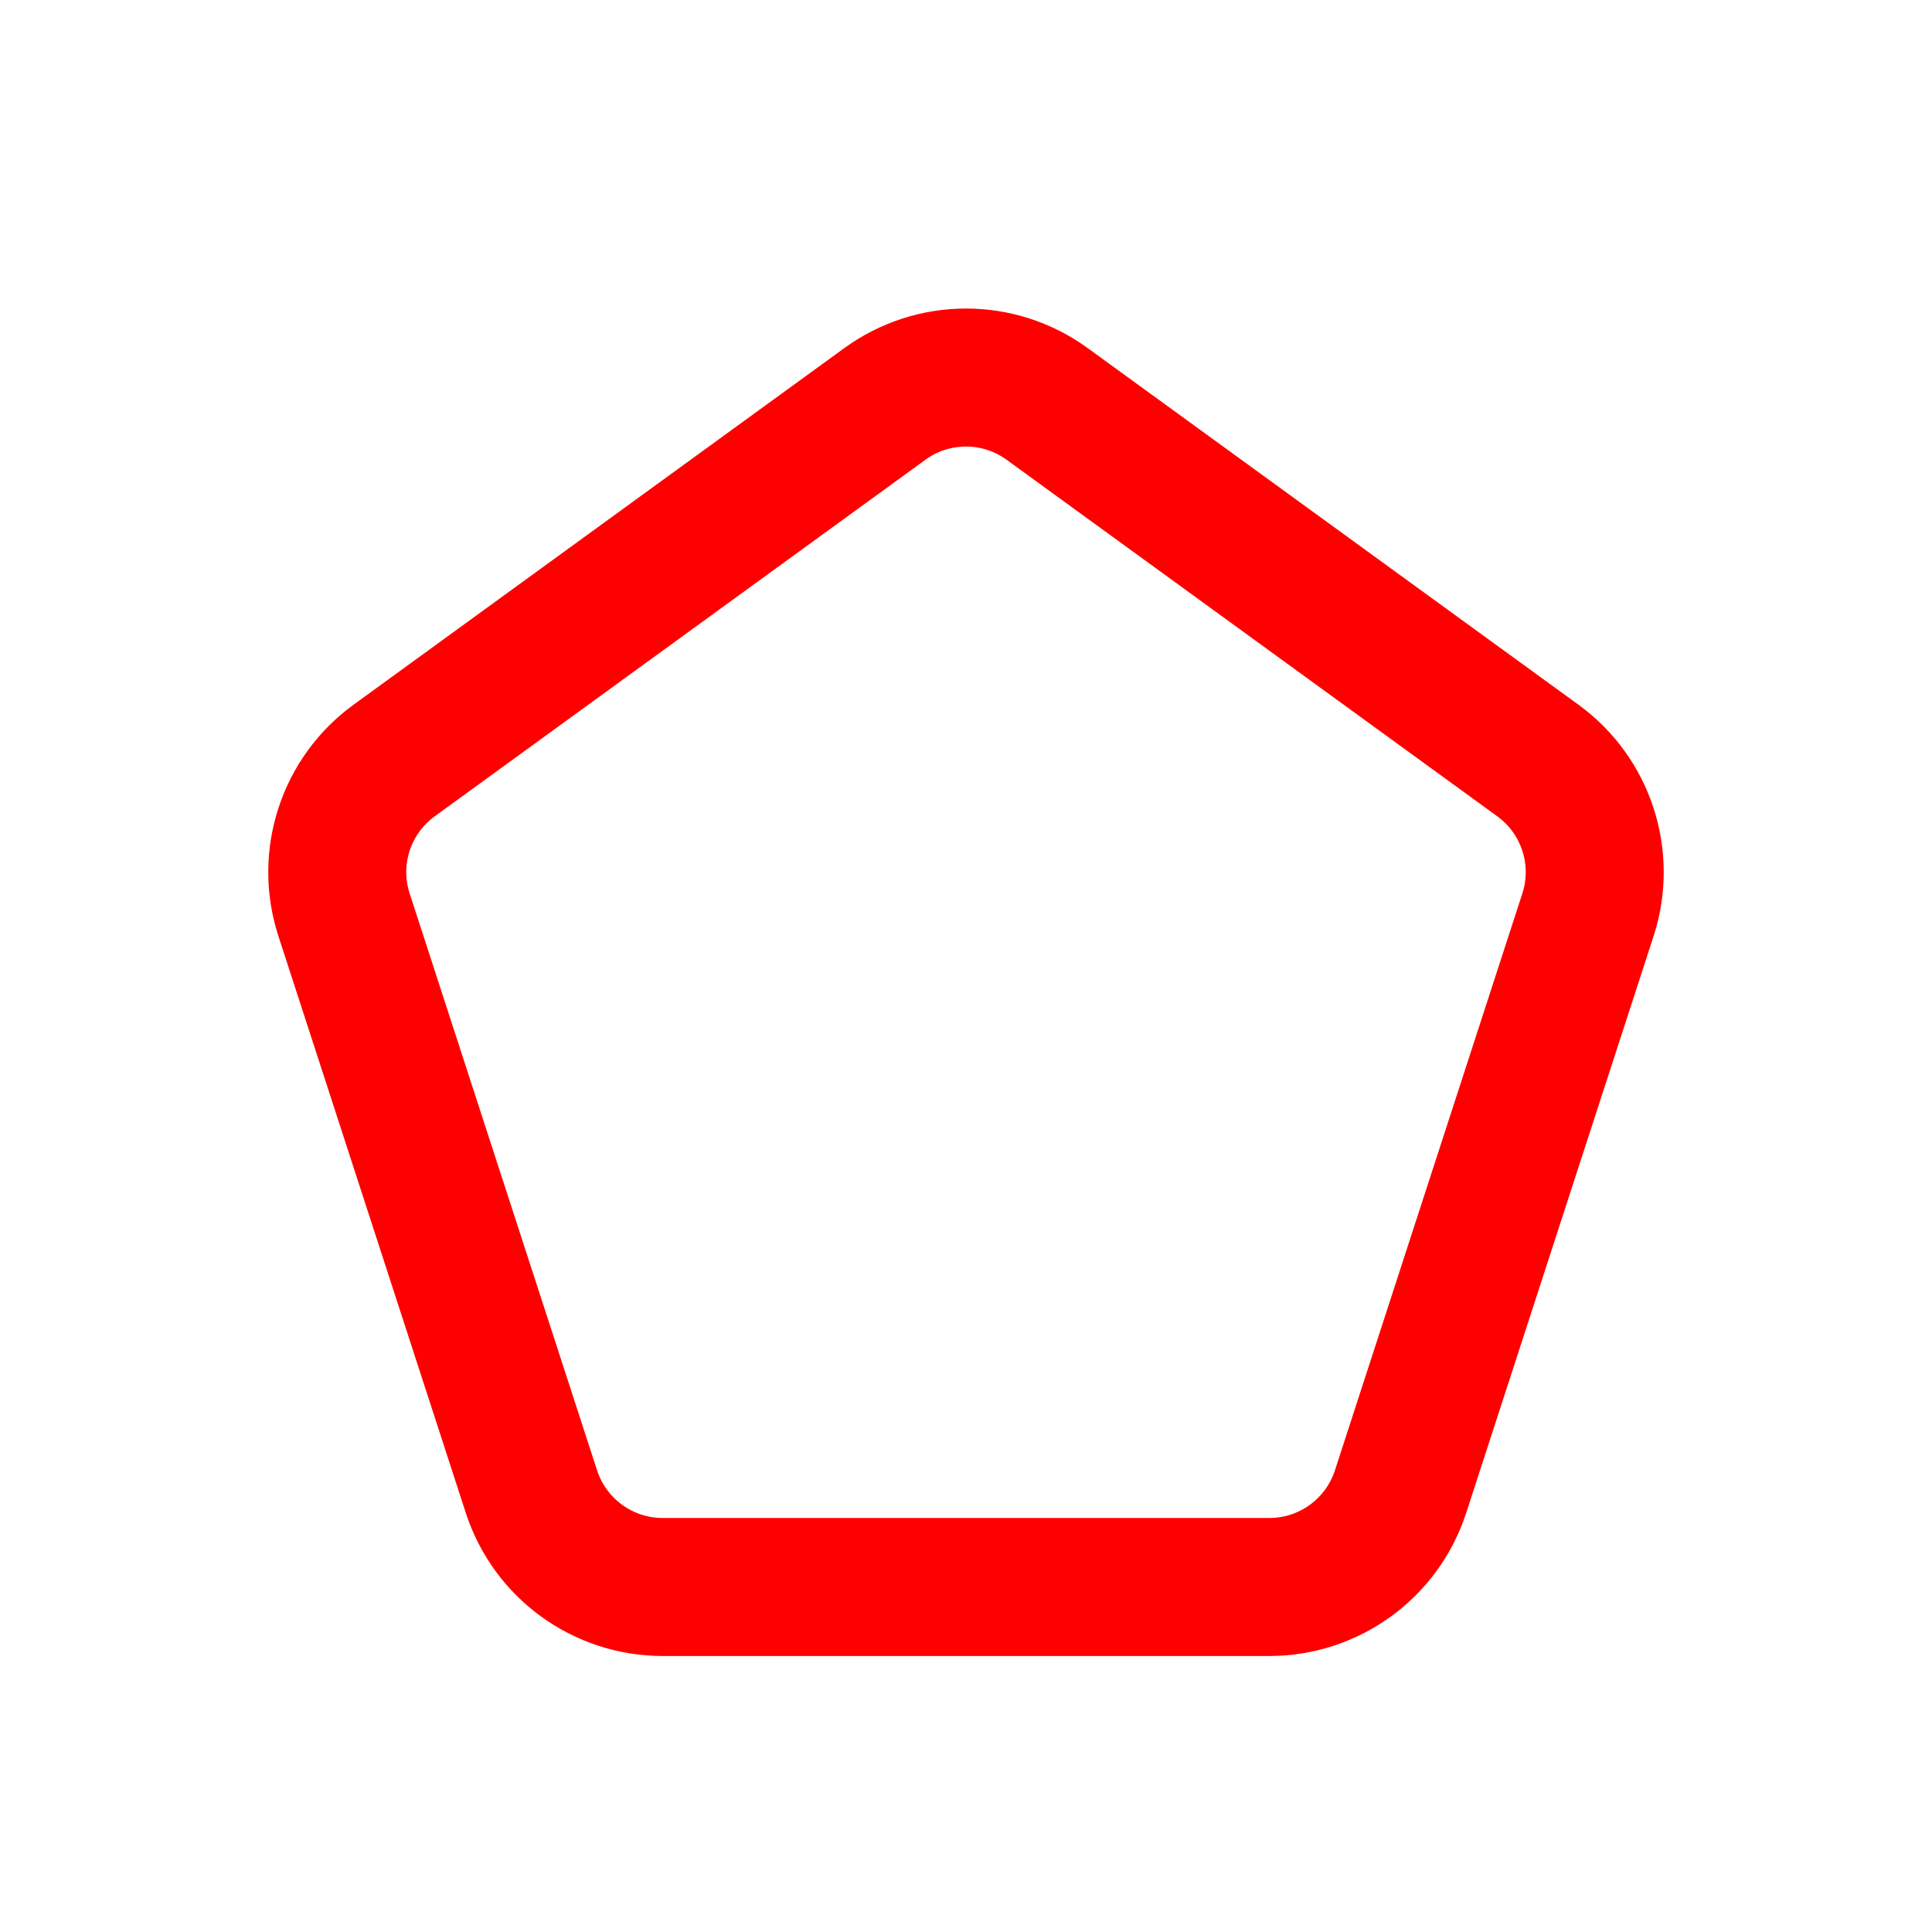 <svg width="14" height="14" viewBox="0 0 14 14" fill="none" xmlns="http://www.w3.org/2000/svg">
<path d="M7.588 2.927L11.144 5.511C11.494 5.765 11.641 6.217 11.507 6.629L10.149 10.809C10.015 11.221 9.631 11.5 9.198 11.5H4.802C4.369 11.5 3.985 11.221 3.851 10.809L2.493 6.629C2.359 6.217 2.506 5.765 2.856 5.511L6.412 2.927C6.763 2.672 7.237 2.672 7.588 2.927Z" stroke="red"/>
</svg>
